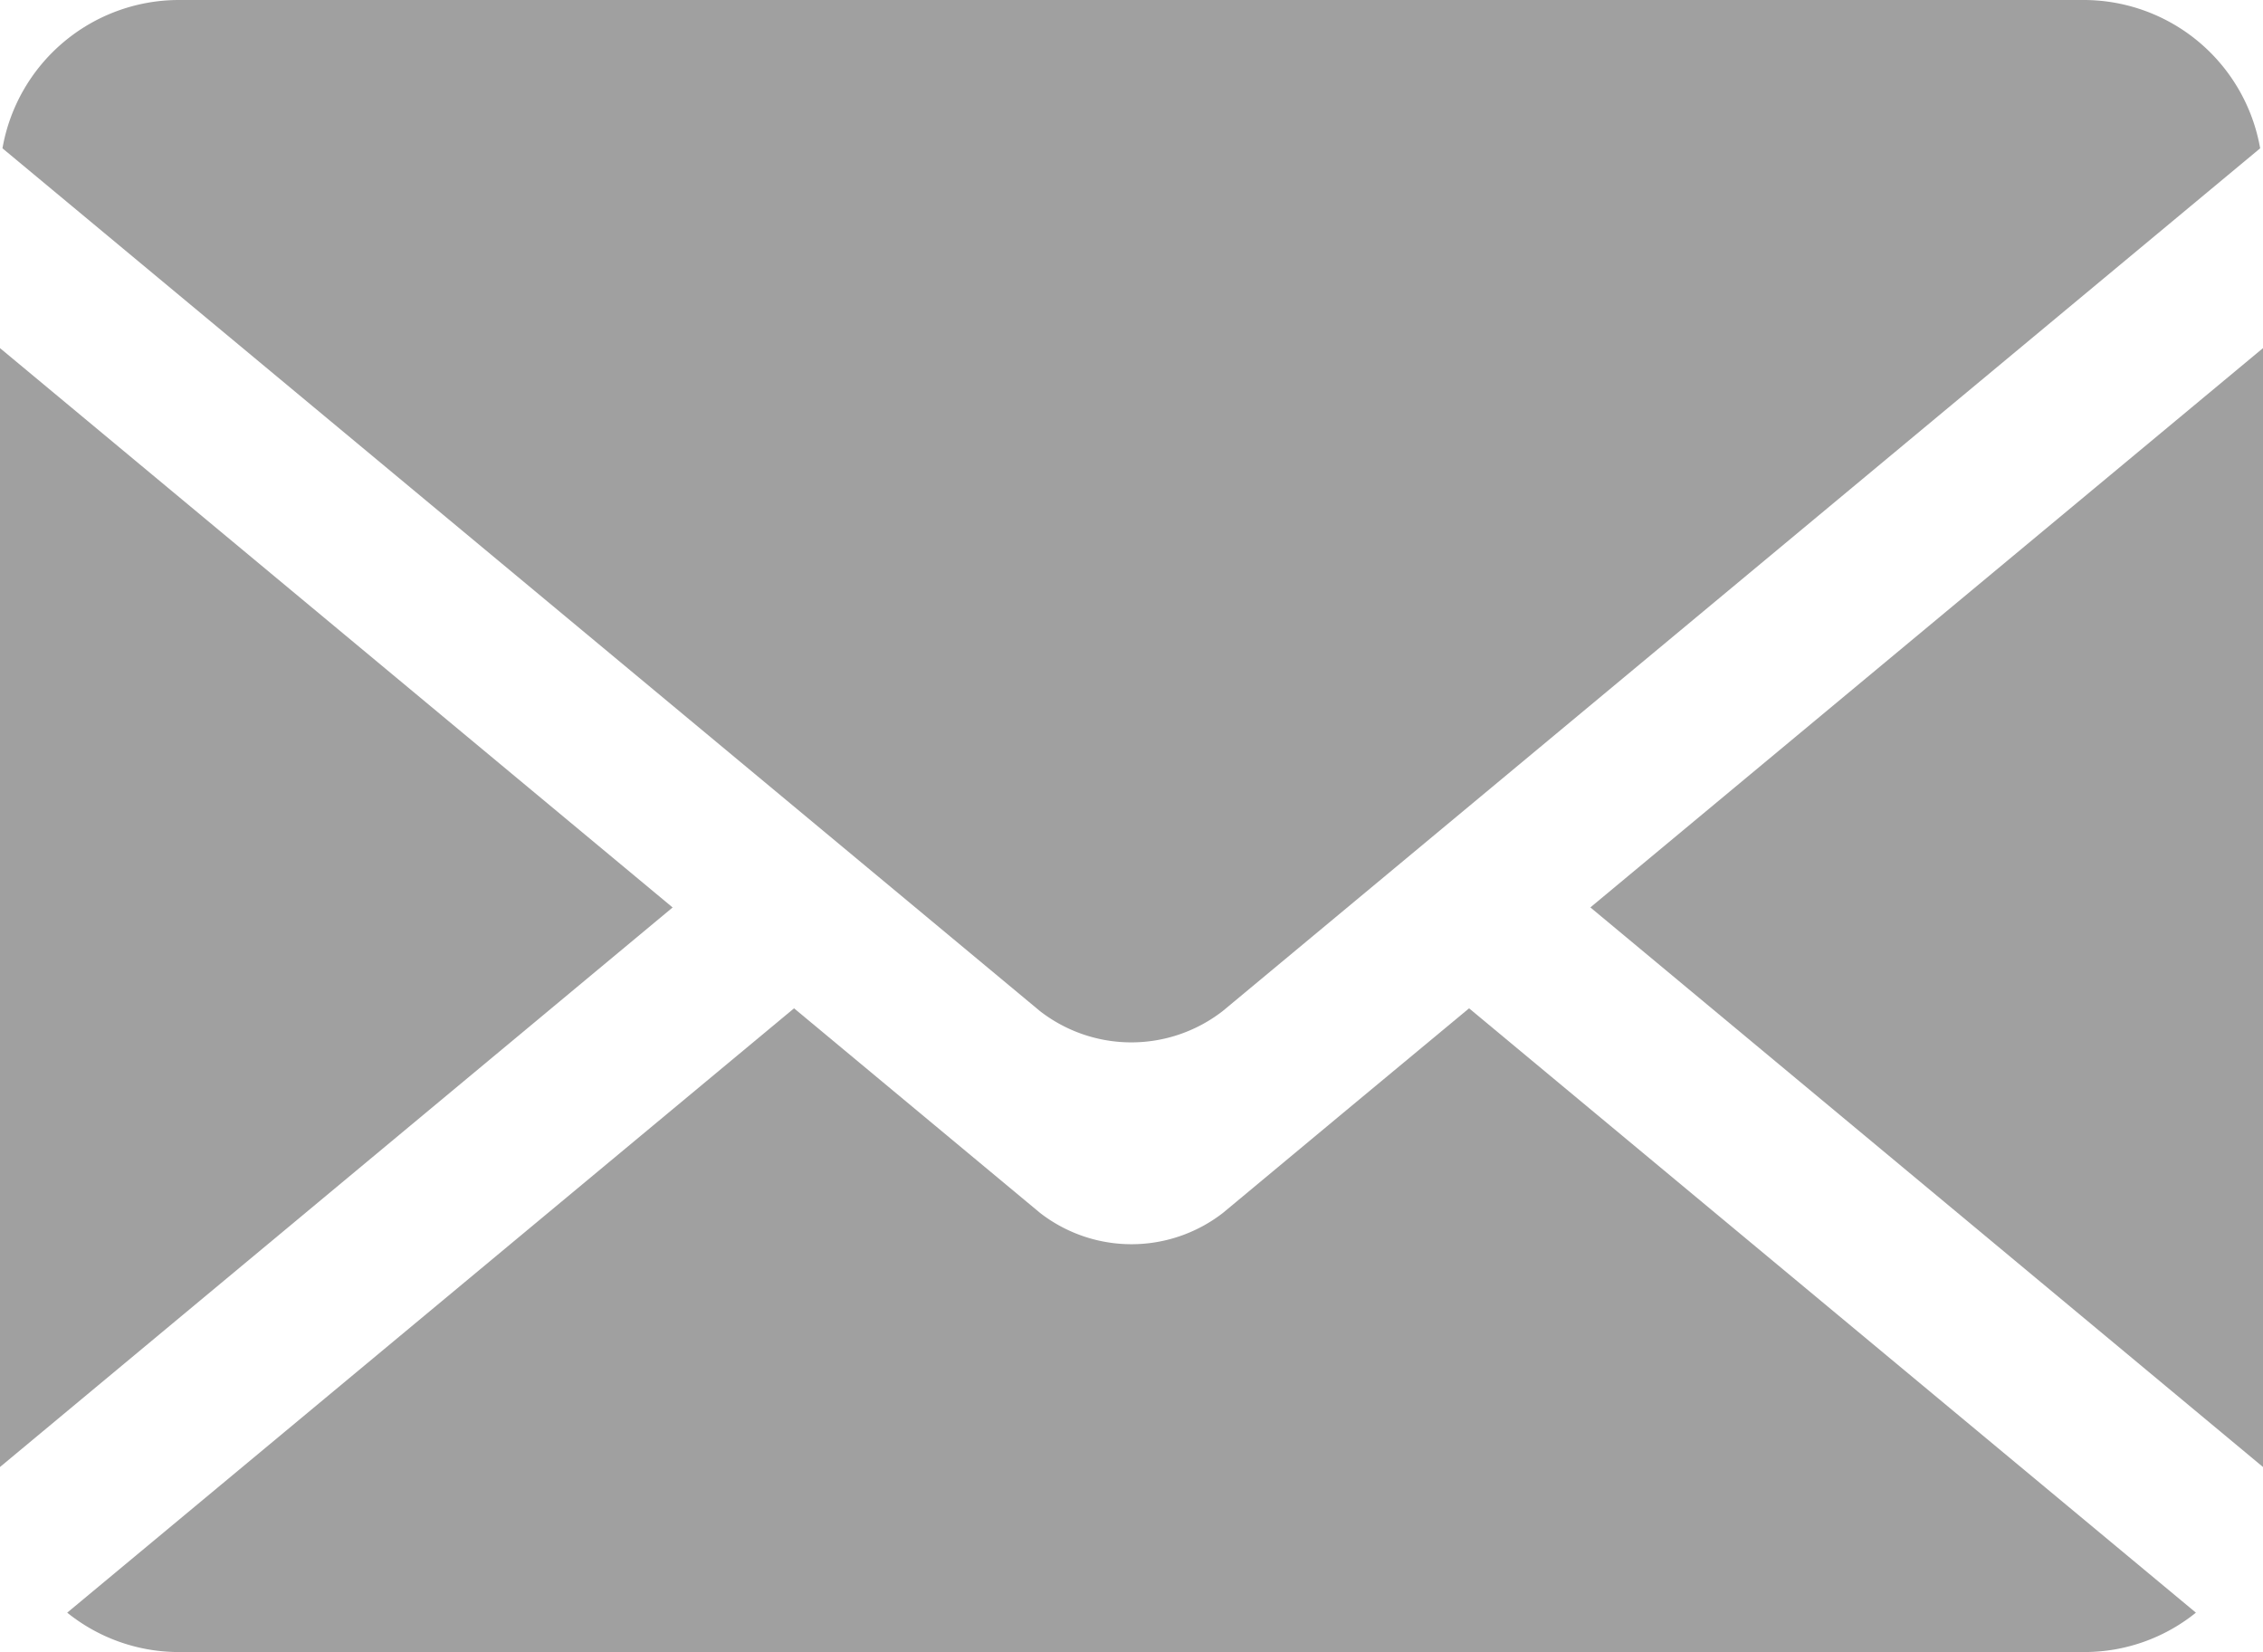 <svg xmlns="http://www.w3.org/2000/svg" width="35.858" height="26.179" viewBox="0 0 35.858 26.179">
  <g id="Group_337" data-name="Group 337" transform="translate(-1610.142 -38.769)">
    <g id="Group_336" data-name="Group 336">
      <path id="Path_512" data-name="Path 512" d="M1610.142,44.285V62.014l10.658-8.866Z" fill="#a0a0a0"/>
      <path id="Path_513" data-name="Path 513" d="M1643.17,38.769h-30.2a2.84,2.84,0,0,0-2.789,2.35l14.089,11.716,2.348,1.953a2.361,2.361,0,0,0,2.9,0l2.468-2.052,13.969-11.617A2.84,2.84,0,0,0,1643.17,38.769Z" fill="#a0a0a0"/>
      <path id="Path_514" data-name="Path 514" d="M1646,62.014V44.285l-10.658,8.862Z" fill="#a0a0a0"/>
      <path id="Path_515" data-name="Path 515" d="M1631.428,56.4l-1.907,1.587a2.364,2.364,0,0,1-2.9,0l-2.46-2.046-1.437-1.195-11.517,9.576a2.817,2.817,0,0,0,1.766.624h30.2a2.812,2.812,0,0,0,1.764-.624l-11.517-9.576Z" fill="#a0a0a0"/>
    </g>
  </g>
</svg>
